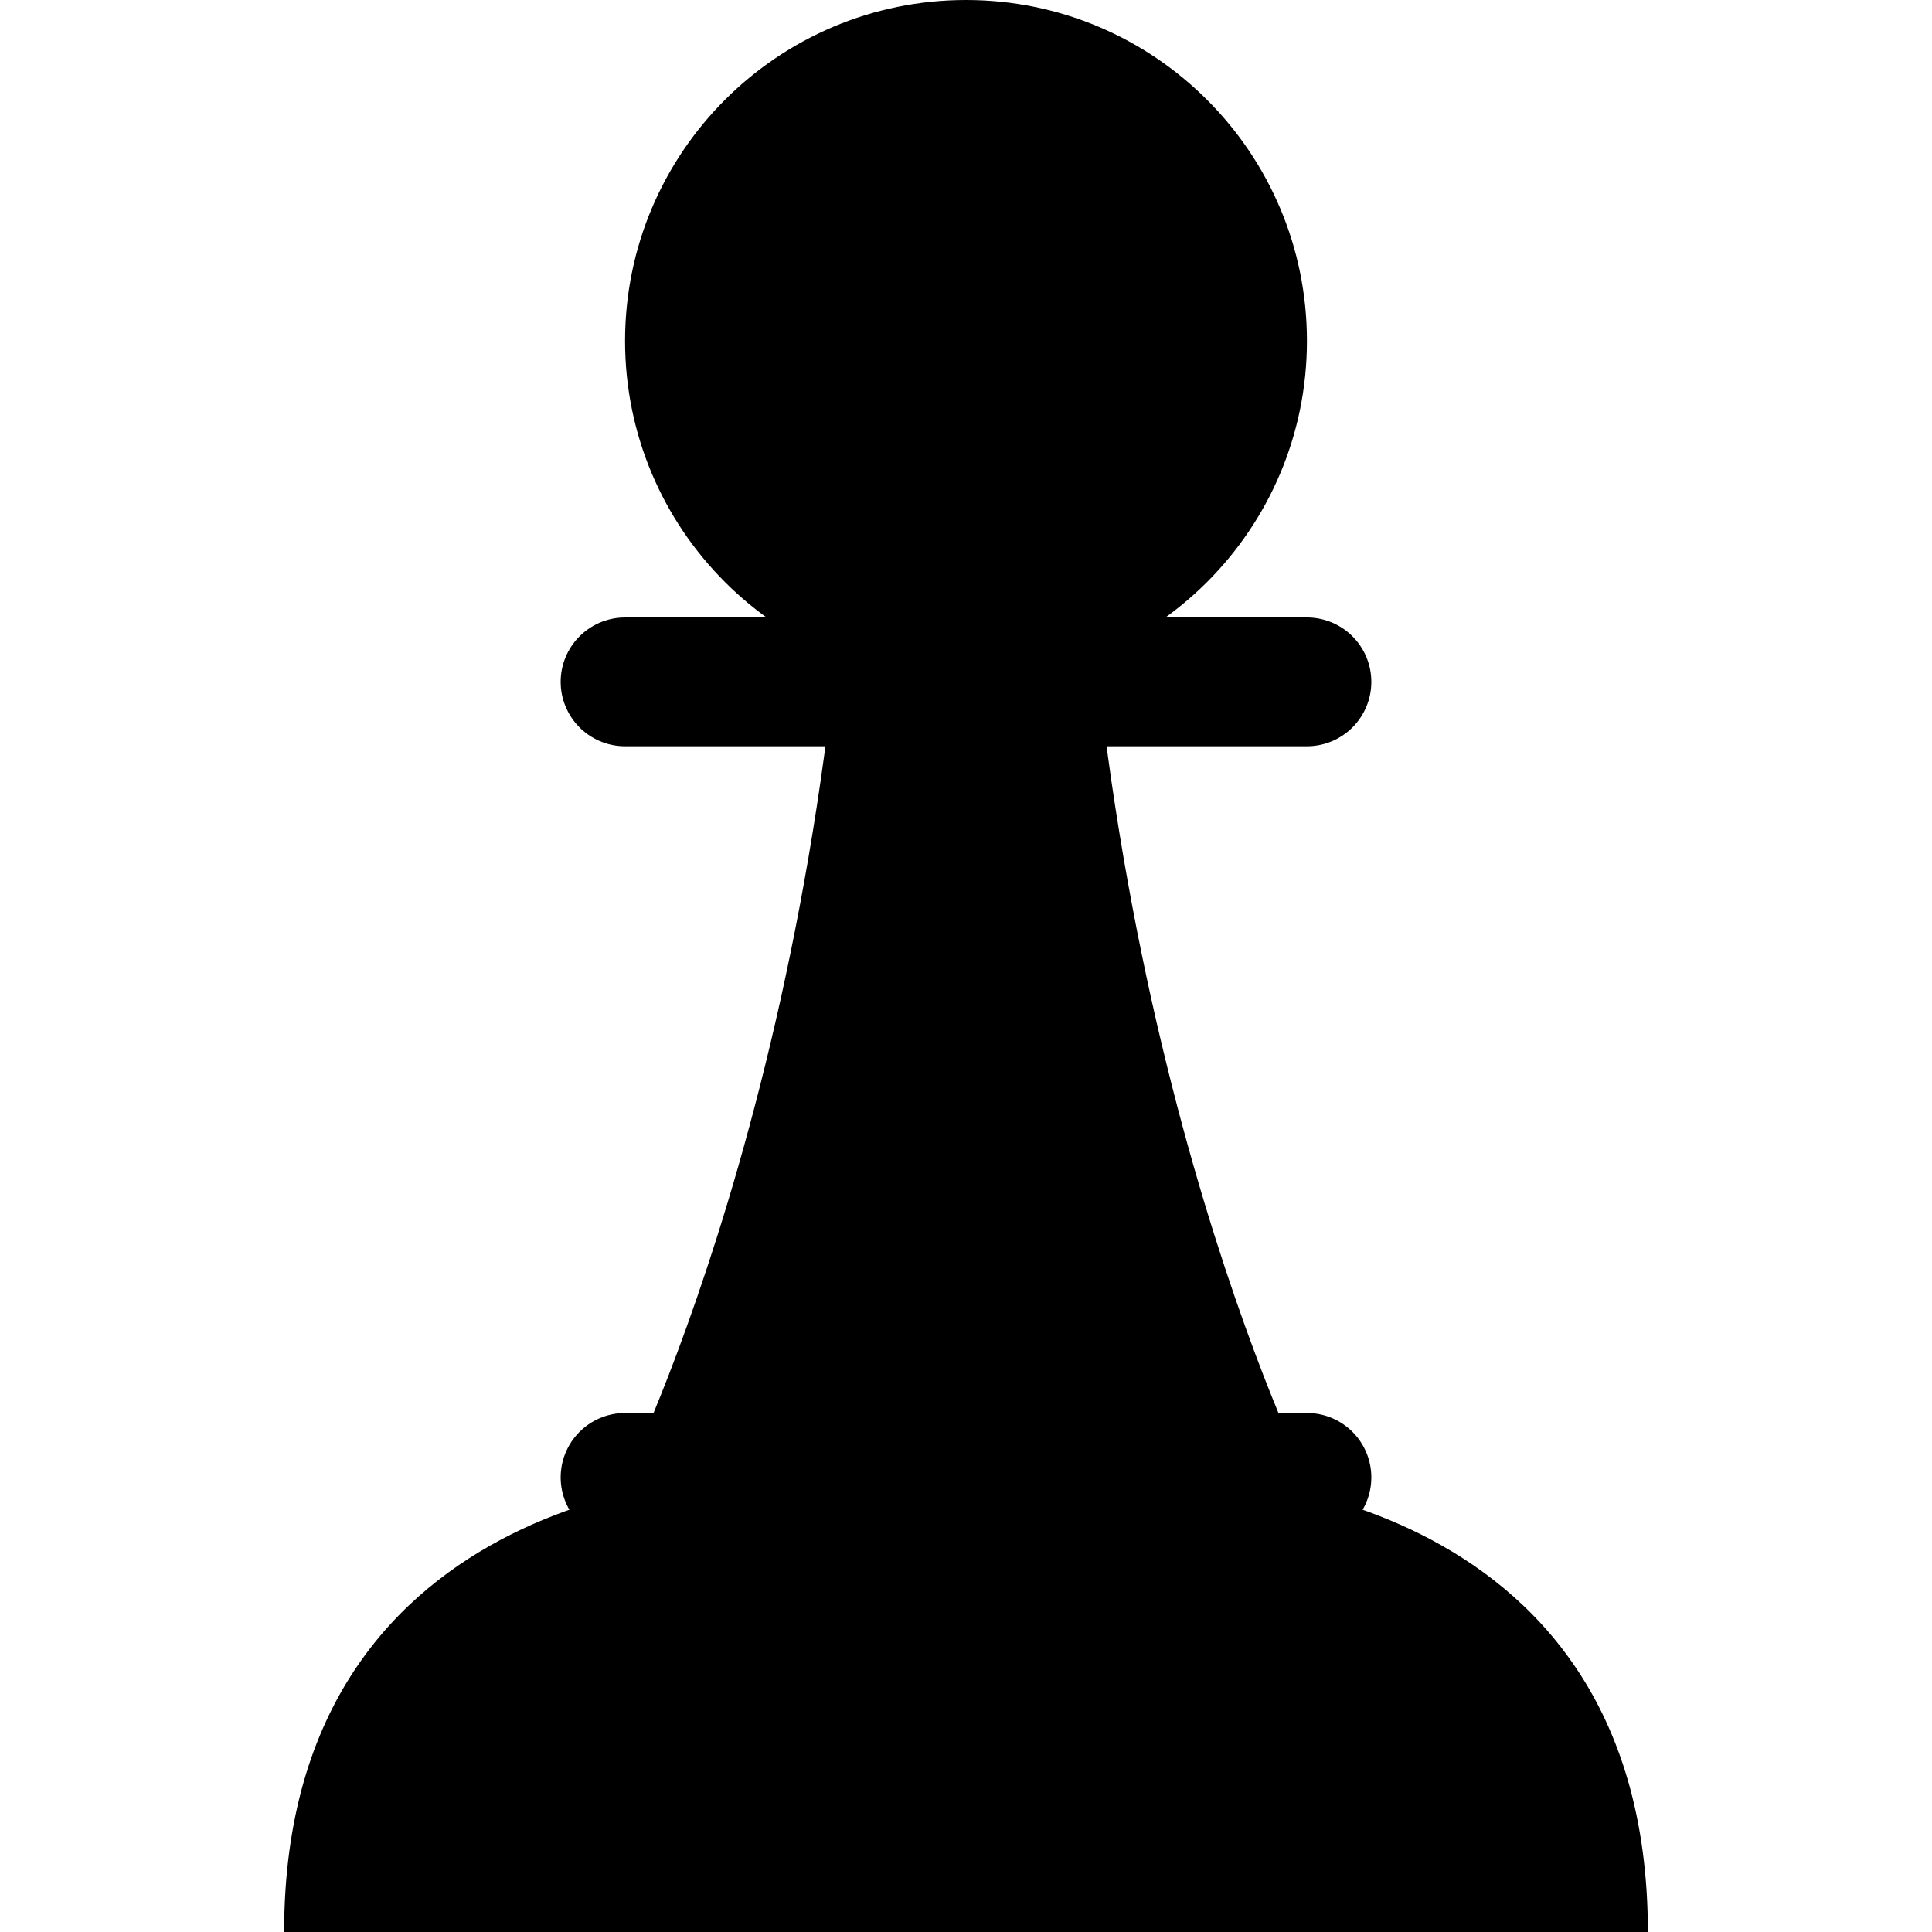 <svg height="30.0px" stroke-miterlimit="10" style="fill-rule:nonzero;clip-rule:evenodd;stroke-linecap:round;stroke-linejoin:round;" version="1.1" viewBox="0 0 30 30" width="30.0px" xml:space="preserve" xmlns="http://www.w3.org/2000/svg" xmlns:xlink="http://www.w3.org/1999/xlink">
<defs/>
<g id="图层-1">
<g opacity="1">
<path d="M15 3.55271e-15C12.076 3.55271e-15 9.706 2.37 9.706 5.294C9.706 8.218 12.076 10.588 15 10.588C17.924 10.588 20.294 8.218 20.294 5.294C20.294 2.37 17.924 3.55271e-15 15 3.55271e-15Z" fill="#000000" fill-rule="nonzero" opacity="1" stroke="none"/>
<path d="M9.706 22.941L20.294 22.941L9.706 22.941ZM9.706 10.588L20.294 10.588L9.706 10.588Z" fill="none" opacity="1" stroke="#000000" stroke-linecap="round" stroke-linejoin="round" stroke-width="2"/>
<path d="M18.529 22.941L11.471 22.941C11.471 22.941 4.412 22.941 4.412 30L25.588 30C25.588 22.941 18.529 22.941 18.529 22.941ZM16.765 5.294L13.235 5.294C13.235 15.882 9.706 22.941 9.706 22.941L20.294 22.941C20.294 22.941 16.765 15.882 16.765 5.294Z" fill="#000000" fill-rule="nonzero" opacity="1" stroke="none"/>
</g>
</g>
</svg>
